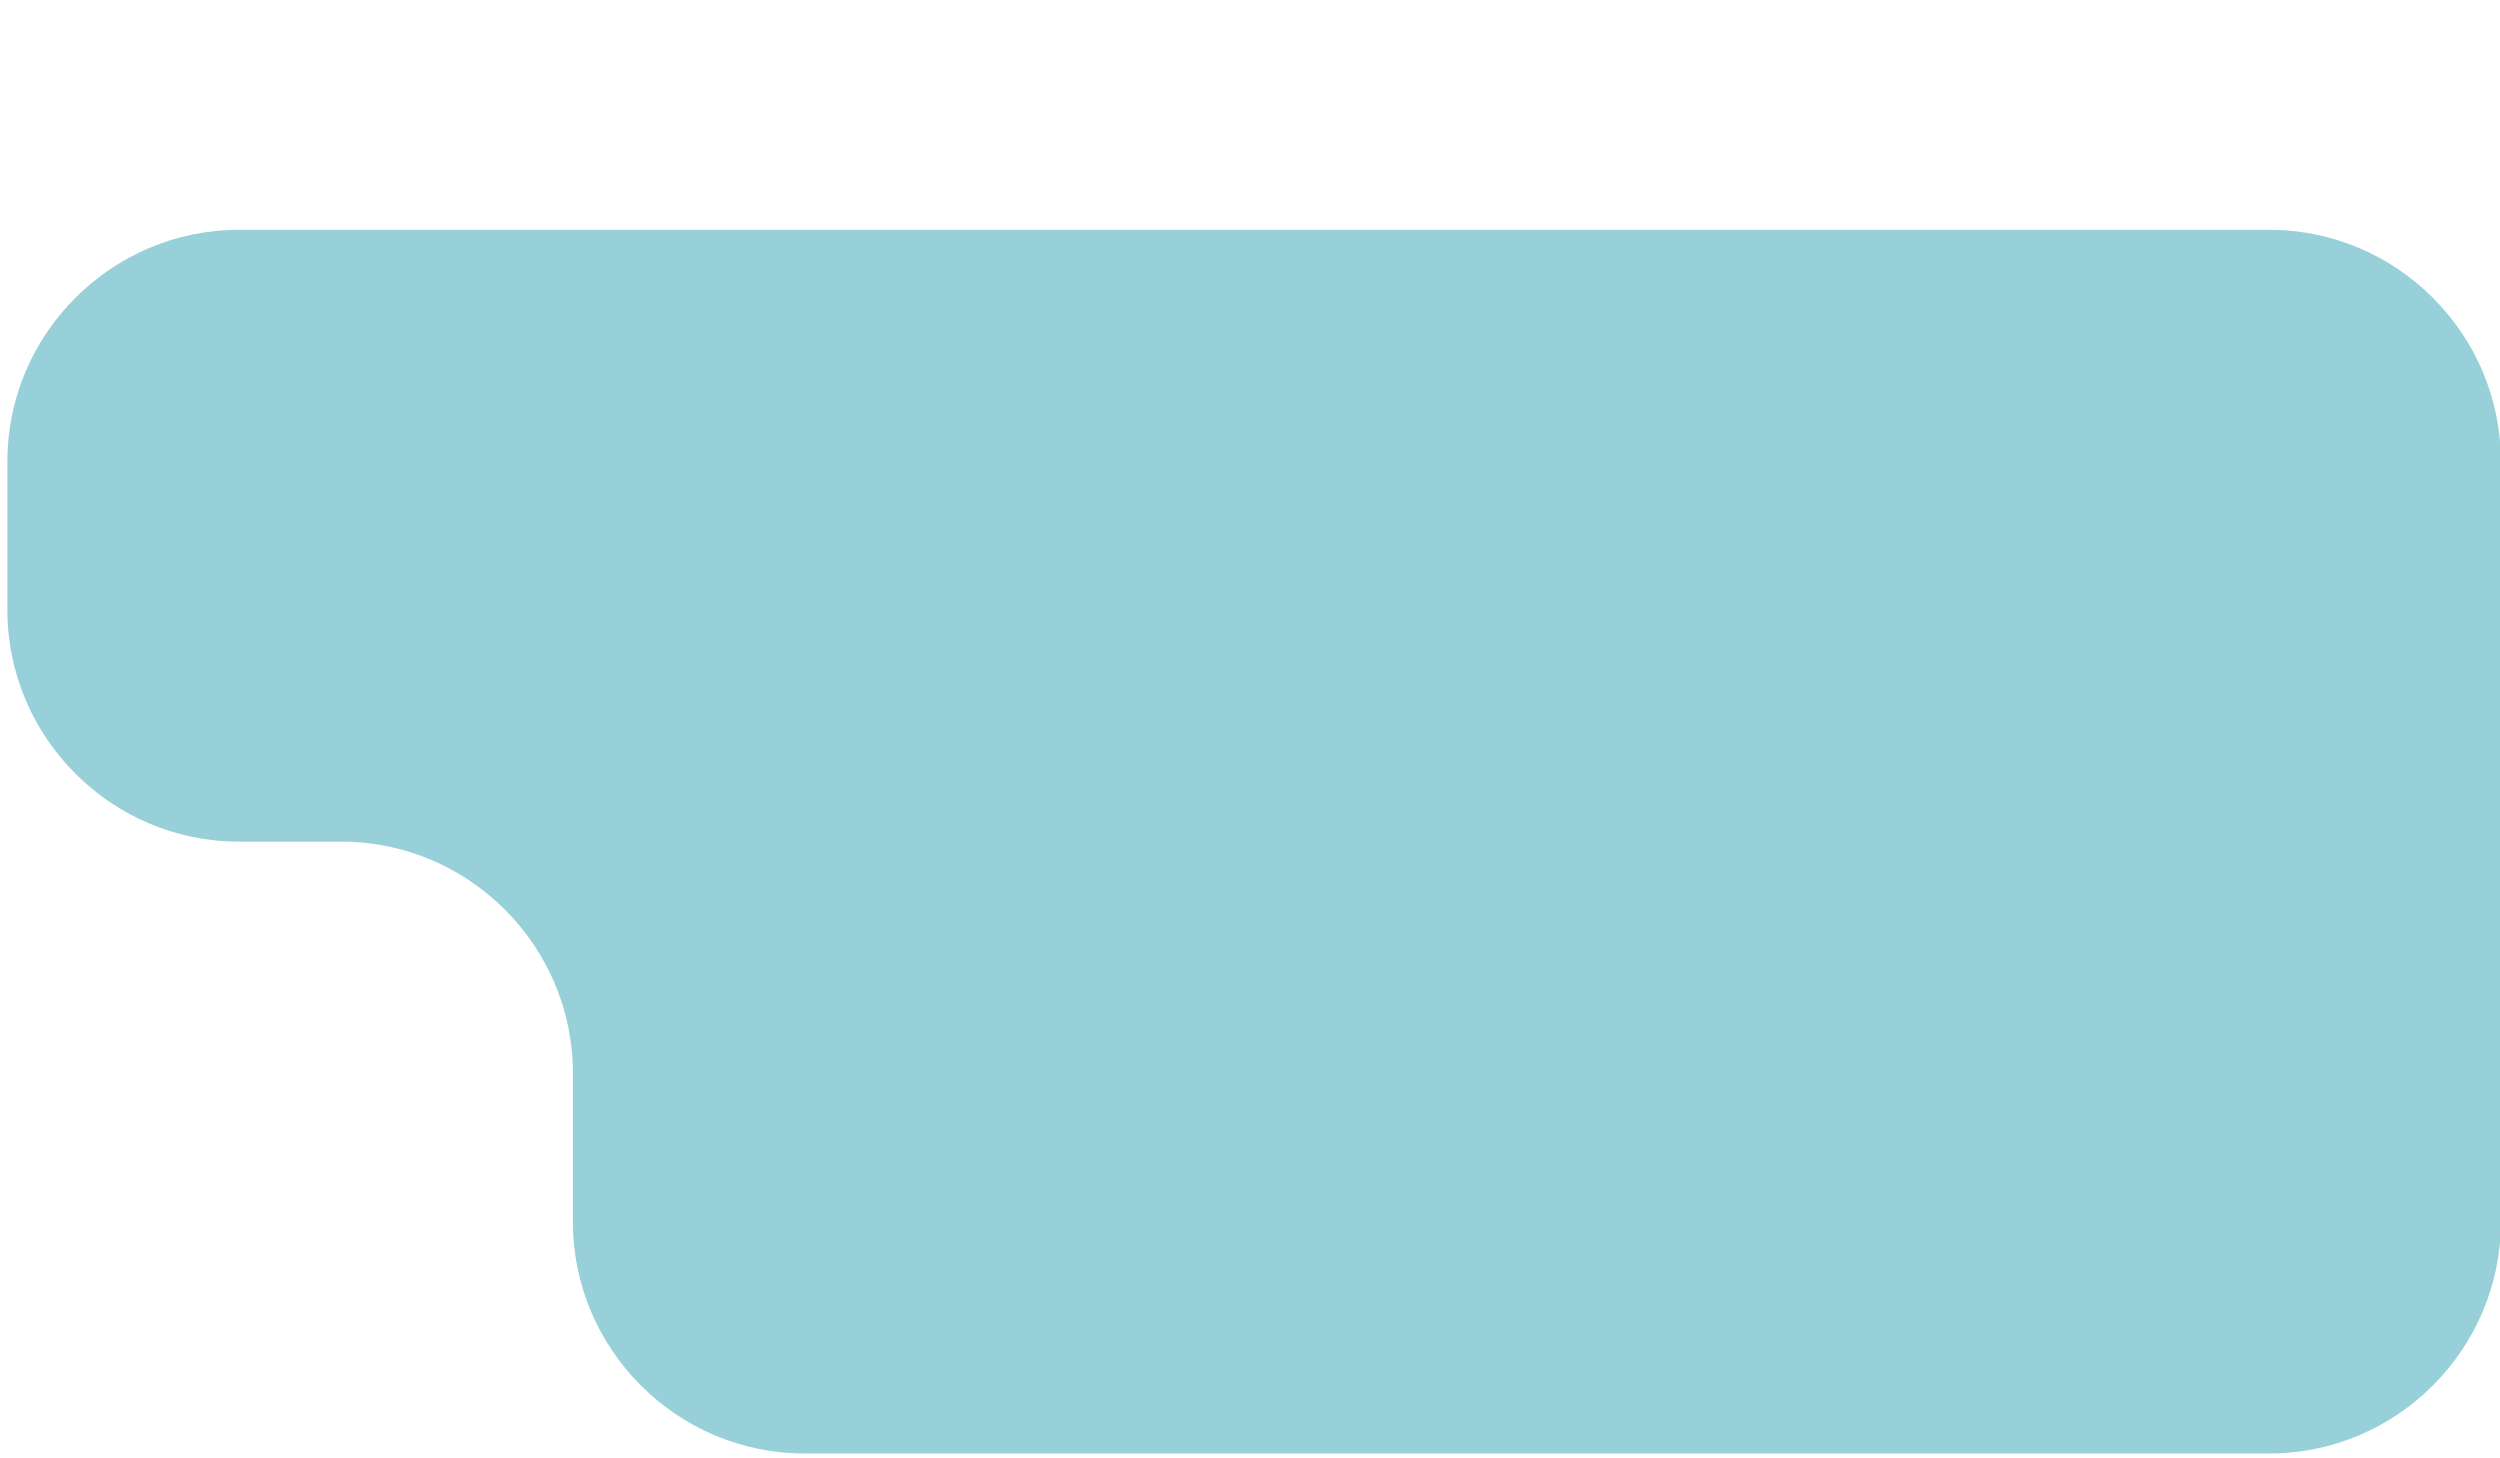 <?xml version="1.0" encoding="utf-8"?>
<!-- Generator: Adobe Illustrator 16.0.0, SVG Export Plug-In . SVG Version: 6.00 Build 0)  -->
<!DOCTYPE svg PUBLIC "-//W3C//DTD SVG 1.1//EN" "http://www.w3.org/Graphics/SVG/1.1/DTD/svg11.dtd">
<svg version="1.1" id="Livello_1" xmlns="http://www.w3.org/2000/svg" xmlns:xlink="http://www.w3.org/1999/xlink" x="0px" y="0px"
	 width="108px" height="63px" viewBox="0 0 108 63" enable-background="new 0 0 108 63" xml:space="preserve">
<g>
	<path fill="#98D0D9" d="M108.038,52.79c0,5.5-4.5,10-10,10H34.749c-5.5,0-10-4.5-10-10v-6.431c0-5.5-4.5-10-10-10h-4.43
		c-5.5,0-10-4.5-10-10v-6.431c0-5.5,4.5-10,10-10h87.719c5.5,0,10,4.5,10,10V52.79z"/>
</g>
<g display="none">
	<linearGradient id="SVGID_1_" gradientUnits="userSpaceOnUse" x1="19.421" y1="36.359" x2="94.935" y2="36.359">
		<stop  offset="0" style="stop-color:#939599"/>
		<stop  offset="1" style="stop-color:#A0A2A5"/>
	</linearGradient>
	<path display="inline" fill="url(#SVGID_1_)" d="M94.935,49.566c0,3.119-2.553,5.672-5.672,5.672H43.972
		c-3.12,0-5.672-2.553-5.672-5.672v-7.535c0-3.119-2.552-5.672-5.672-5.672h-7.535c-3.12,0-5.672-2.553-5.672-5.672v-7.535
		c0-3.12,2.552-5.672,5.672-5.672h64.17c3.119,0,5.672,2.552,5.672,5.672V49.566z"/>
</g>
<g display="none">
	<linearGradient id="SVGID_2_" gradientUnits="userSpaceOnUse" x1="19.421" y1="28.258" x2="94.935" y2="28.258">
		<stop  offset="0" style="stop-color:#F0F0F0"/>
		<stop  offset="1" style="stop-color:#E8E8E8"/>
	</linearGradient>
	<path display="inline" fill="url(#SVGID_2_)" d="M94.935,41.465c0,3.119-2.552,5.672-5.672,5.672H43.972
		c-3.12,0-5.672-2.553-5.672-5.672v-7.536c0-3.12-2.552-5.672-5.672-5.672h-7.535c-3.12,0-5.672-2.552-5.672-5.672v-7.534
		c0-3.12,2.552-5.672,5.672-5.672h64.17c3.12,0,5.672,2.552,5.672,5.672V41.465z"/>
</g>
<g display="none">
	<path display="inline" fill="none" stroke="#CDCCCB" stroke-width="6" stroke-miterlimit="10" d="M94.935,19.48H57.952
		c-3.3,0-5.986,2.7-5.97,6l0.11,21.656"/>
</g>
<g display="none">
	<g display="inline">
		<line fill="none" stroke="#FFFFFF" stroke-miterlimit="10" x1="94.935" y1="19.48" x2="93.435" y2="19.48"/>
		<path fill="none" stroke="#FFFFFF" stroke-miterlimit="10" stroke-dasharray="3.097,3.097" d="M90.338,19.48H57.952
			c-3.3,0-5.986,2.7-5.97,6l0.095,18.607"/>
		<line fill="none" stroke="#FFFFFF" stroke-miterlimit="10" x1="52.085" y1="45.637" x2="52.093" y2="47.137"/>
	</g>
</g>
<g display="none">
	<g display="inline" opacity="0.15">
		<linearGradient id="SVGID_3_" gradientUnits="userSpaceOnUse" x1="42.61" y1="18.102" x2="42.61" y2="26.693">
			<stop  offset="0" style="stop-color:#414142"/>
			<stop  offset="1" style="stop-color:#E7EAE4;stop-opacity:0"/>
		</linearGradient>
		<line fill="url(#SVGID_3_)" x1="42.61" y1="18.103" x2="42.61" y2="26.693"/>
		<linearGradient id="SVGID_4_" gradientUnits="userSpaceOnUse" x1="42.612" y1="17.653" x2="42.612" y2="27.144">
			<stop  offset="0" style="stop-color:#414142"/>
			<stop  offset="1" style="stop-color:#E7EAE4;stop-opacity:0"/>
		</linearGradient>
		<path fill="url(#SVGID_4_)" d="M42.61,27.144c-0.209,0-0.379-0.202-0.379-0.45v-8.591c0-0.247,0.17-0.449,0.379-0.449
			c0.211,0,0.383,0.202,0.383,0.449v8.591C42.993,26.941,42.821,27.144,42.61,27.144z"/>
	</g>
	<path display="inline" fill="#3399CC" d="M45.636,0.579c1.219,0,2.338,0.41,3.24,1.094c0.182,0.182,0.377,0.346,0.582,0.5
		c0.9,0.685,2.021,1.095,3.24,1.095h3.023v7.975h-3.023c-1.219,0-2.34-0.409-3.24-1.093c-0.182-0.183-0.377-0.347-0.582-0.502
		c-0.902-0.683-2.021-1.094-3.24-1.094H42.61V0.579H45.636z"/>
	
		<line display="inline" fill="#B6B6B2" stroke="#231F20" stroke-width="0.761" stroke-linecap="round" stroke-miterlimit="10" x1="42.61" y1="0.579" x2="42.61" y2="18.176"/>
</g>
<g display="none">
	
		<line display="inline" fill="#B6B5B2" stroke="#231F20" stroke-width="0.588" stroke-linecap="round" stroke-miterlimit="10" x1="26.608" y1="22.973" x2="30.688" y2="19.811"/>
	
		<line display="inline" fill="#B6B5B2" stroke="#231F20" stroke-width="0.588" stroke-linecap="round" stroke-miterlimit="10" x1="34.768" y1="22.973" x2="30.688" y2="19.811"/>
	
		<line display="inline" fill="#B6B5B2" stroke="#231F20" stroke-width="0.652" stroke-linecap="round" stroke-miterlimit="10" x1="30.688" y1="14.347" x2="30.688" y2="24.935"/>
	<g display="inline">
		
			<linearGradient id="SVGID_5_" gradientUnits="userSpaceOnUse" x1="-36.304" y1="-71.907" x2="-28.321" y2="-71.907" gradientTransform="matrix(0.912 0.376 -0.733 1.777 10.473 155.576)">
			<stop  offset="0" style="stop-color:#929497"/>
			<stop  offset="1" style="stop-color:#A0A1A5"/>
		</linearGradient>
		<polygon fill="url(#SVGID_5_)" points="36.87,18.323 29.582,15.351 30.583,12.92 37.871,15.896 		"/>
		<linearGradient id="SVGID_6_" gradientUnits="userSpaceOnUse" x1="23.505" y1="13.394" x2="31.77" y2="13.394">
			<stop  offset="0" style="stop-color:#929497"/>
			<stop  offset="1" style="stop-color:#A0A1A5"/>
		</linearGradient>
		<path fill="url(#SVGID_6_)" d="M31.77,12.756l-5.449-2.205l-0.001,0.002c-0.251-0.114-0.523-0.183-0.815-0.183
			c-1.105,0-1.999,0.895-1.999,1.999c0,0.89,0.593,1.618,1.396,1.877l5.358,2.169L31.77,12.756z"/>
		<circle fill="#1E1D1B" cx="25.484" cy="12.354" r="1.444"/>
	</g>
</g>
</svg>
